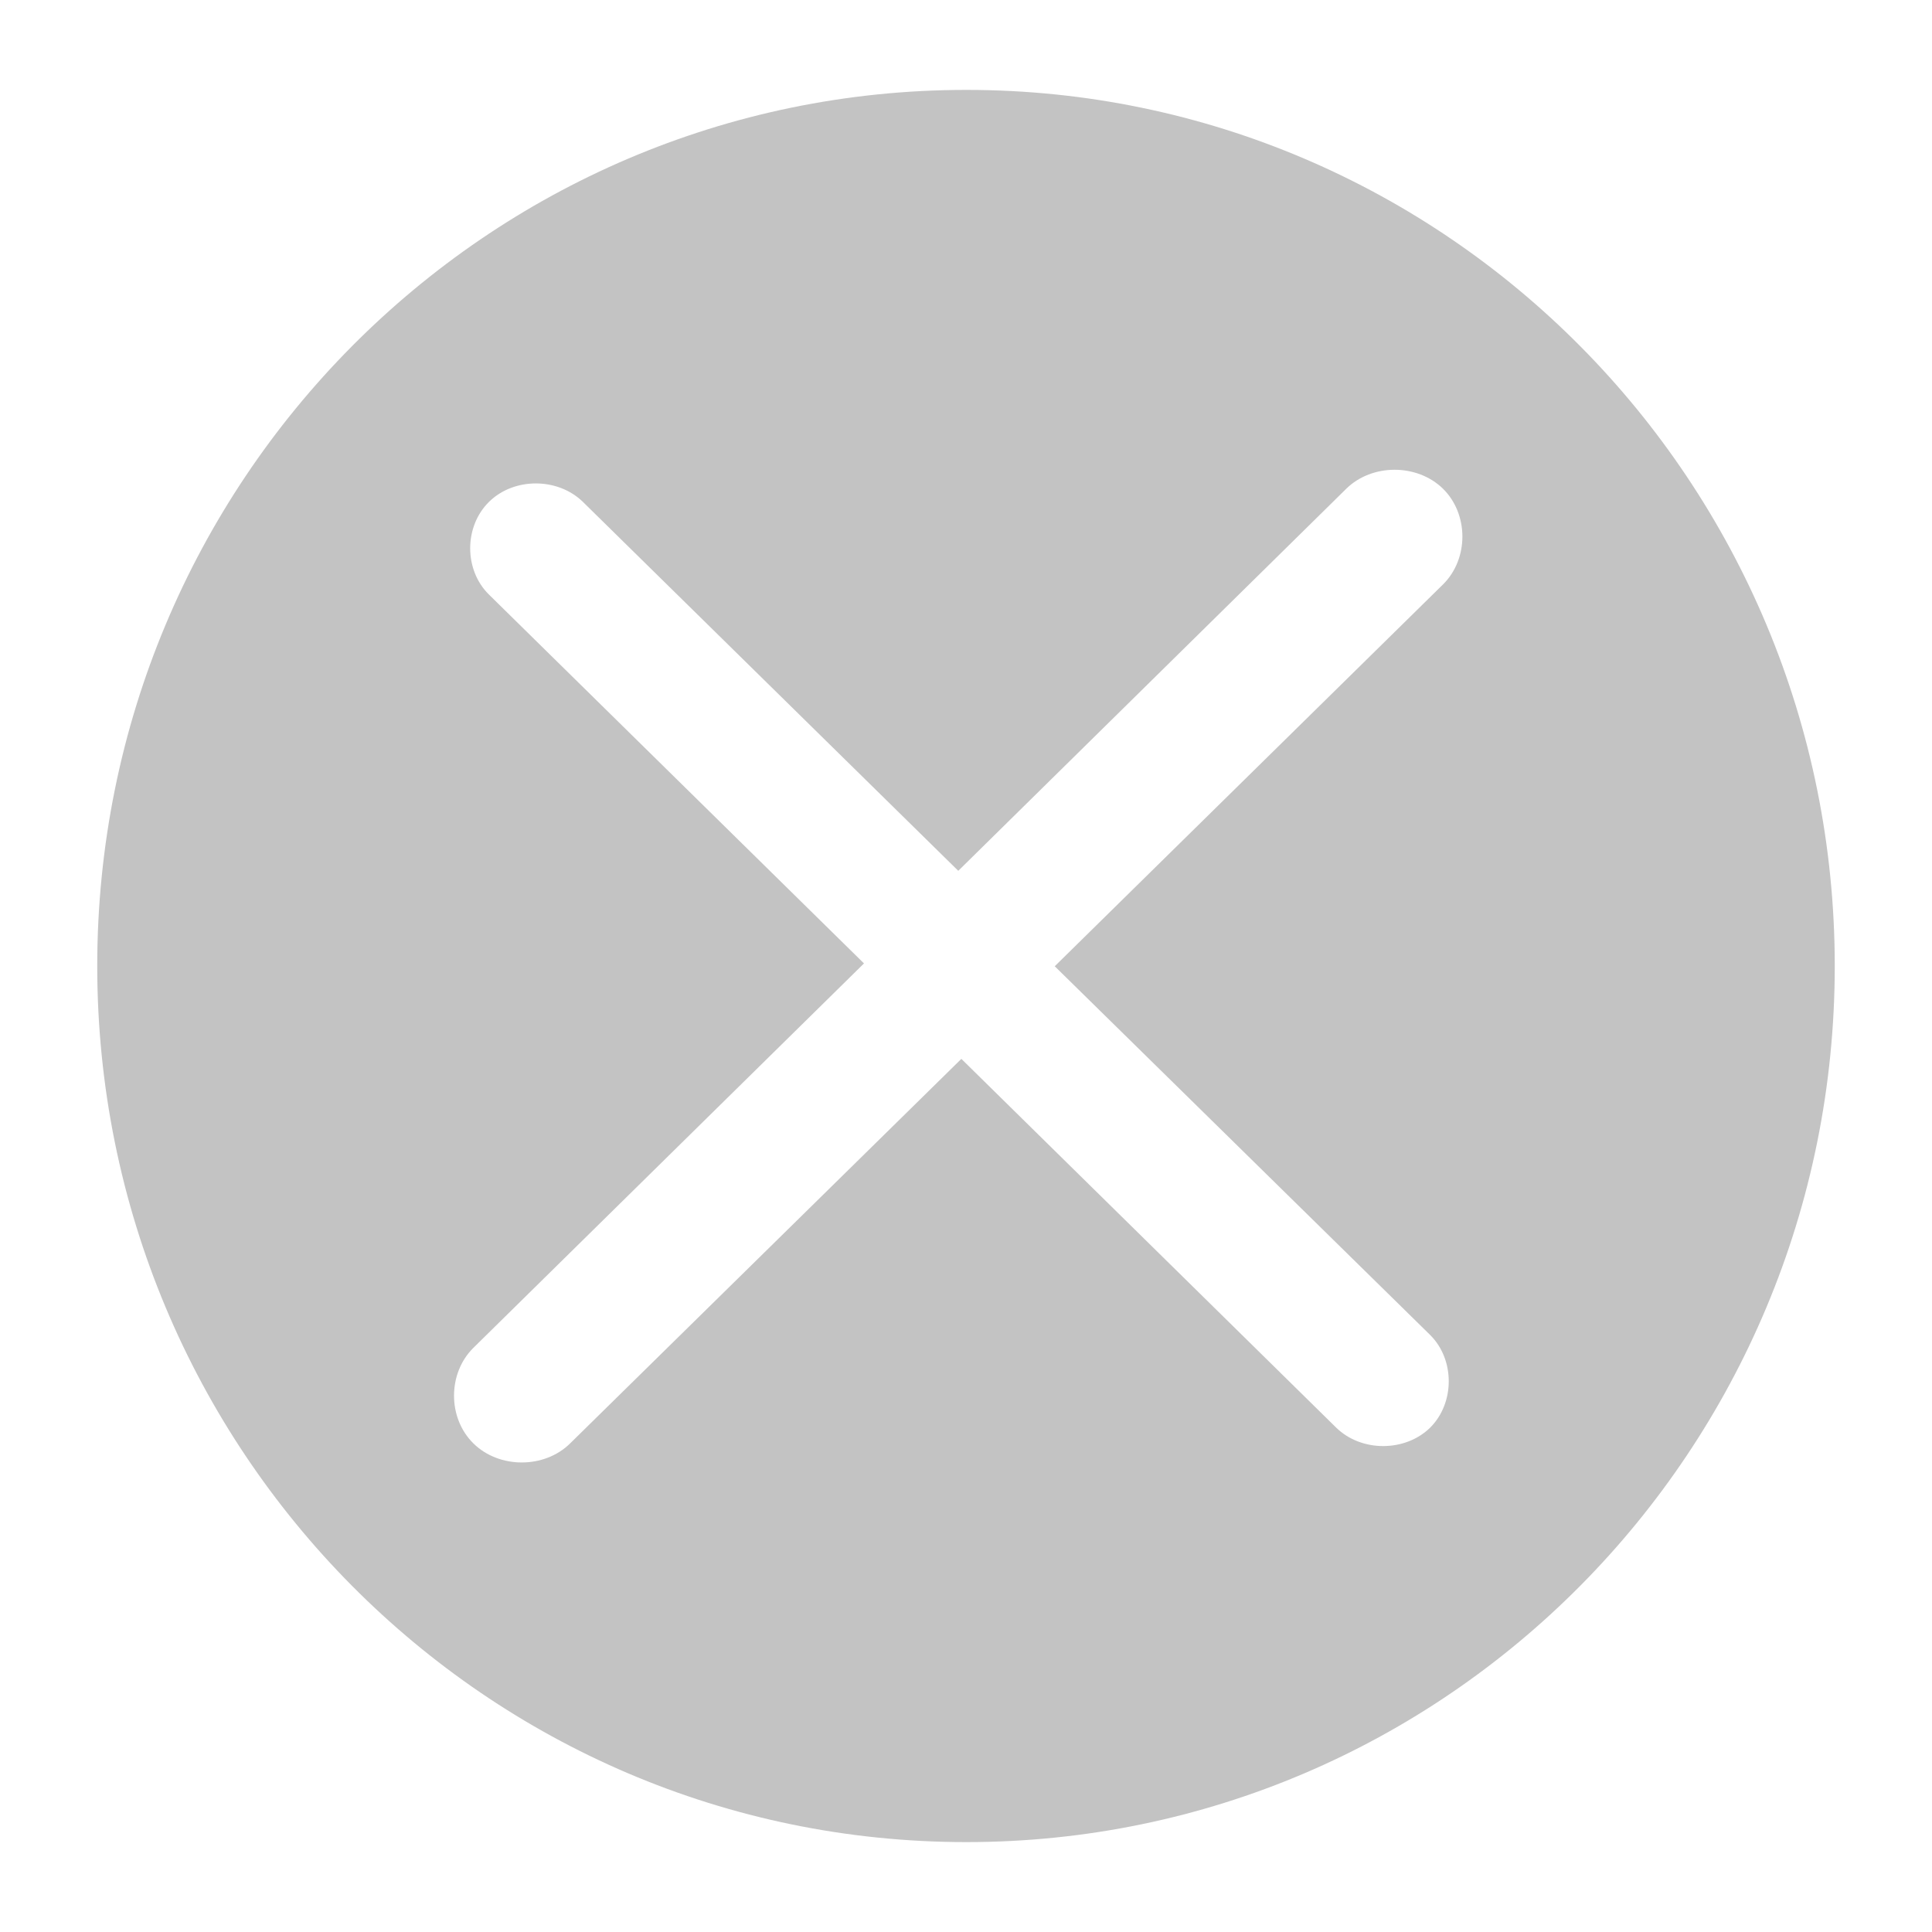 <?xml version="1.0" encoding="utf-8"?>
<!-- Generator: Adobe Illustrator 16.0.0, SVG Export Plug-In . SVG Version: 6.00 Build 0)  -->
<!DOCTYPE svg PUBLIC "-//W3C//DTD SVG 1.1//EN" "http://www.w3.org/Graphics/SVG/1.1/DTD/svg11.dtd">
<svg version="1.1" id="图层_1" xmlns="http://www.w3.org/2000/svg" xmlns:xlink="http://www.w3.org/1999/xlink" x="0px" y="0px"
	 width="15px" height="15px" viewBox="0 0 15 15" enable-background="new 0 0 15 15" xml:space="preserve">
<path fill="#C3C3C3" d="M7.503,0.698c-3.729,0-6.748,3.045-6.748,6.802s3.019,6.802,6.748,6.802c3.726,0,6.742-3.045,6.742-6.802
	S11.229,0.698,7.503,0.698z M11.104,10.365c0.192,0.191,0.192,0.527,0,0.719c-0.195,0.191-0.535,0.191-0.73,0L7.464,8.221
	l-3.037,2.985c-0.2,0.198-0.552,0.198-0.752,0c-0.2-0.197-0.2-0.543,0-0.741L6.708,7.48L3.796,4.616
	c-0.194-0.191-0.194-0.527,0-0.719c0.194-0.192,0.535-0.191,0.73,0L7.44,6.761l3.012-2.966c0.2-0.197,0.551-0.197,0.752,0
	c0.2,0.198,0.2,0.544,0,0.742L8.189,7.502L11.104,10.365z"/>
</svg>

